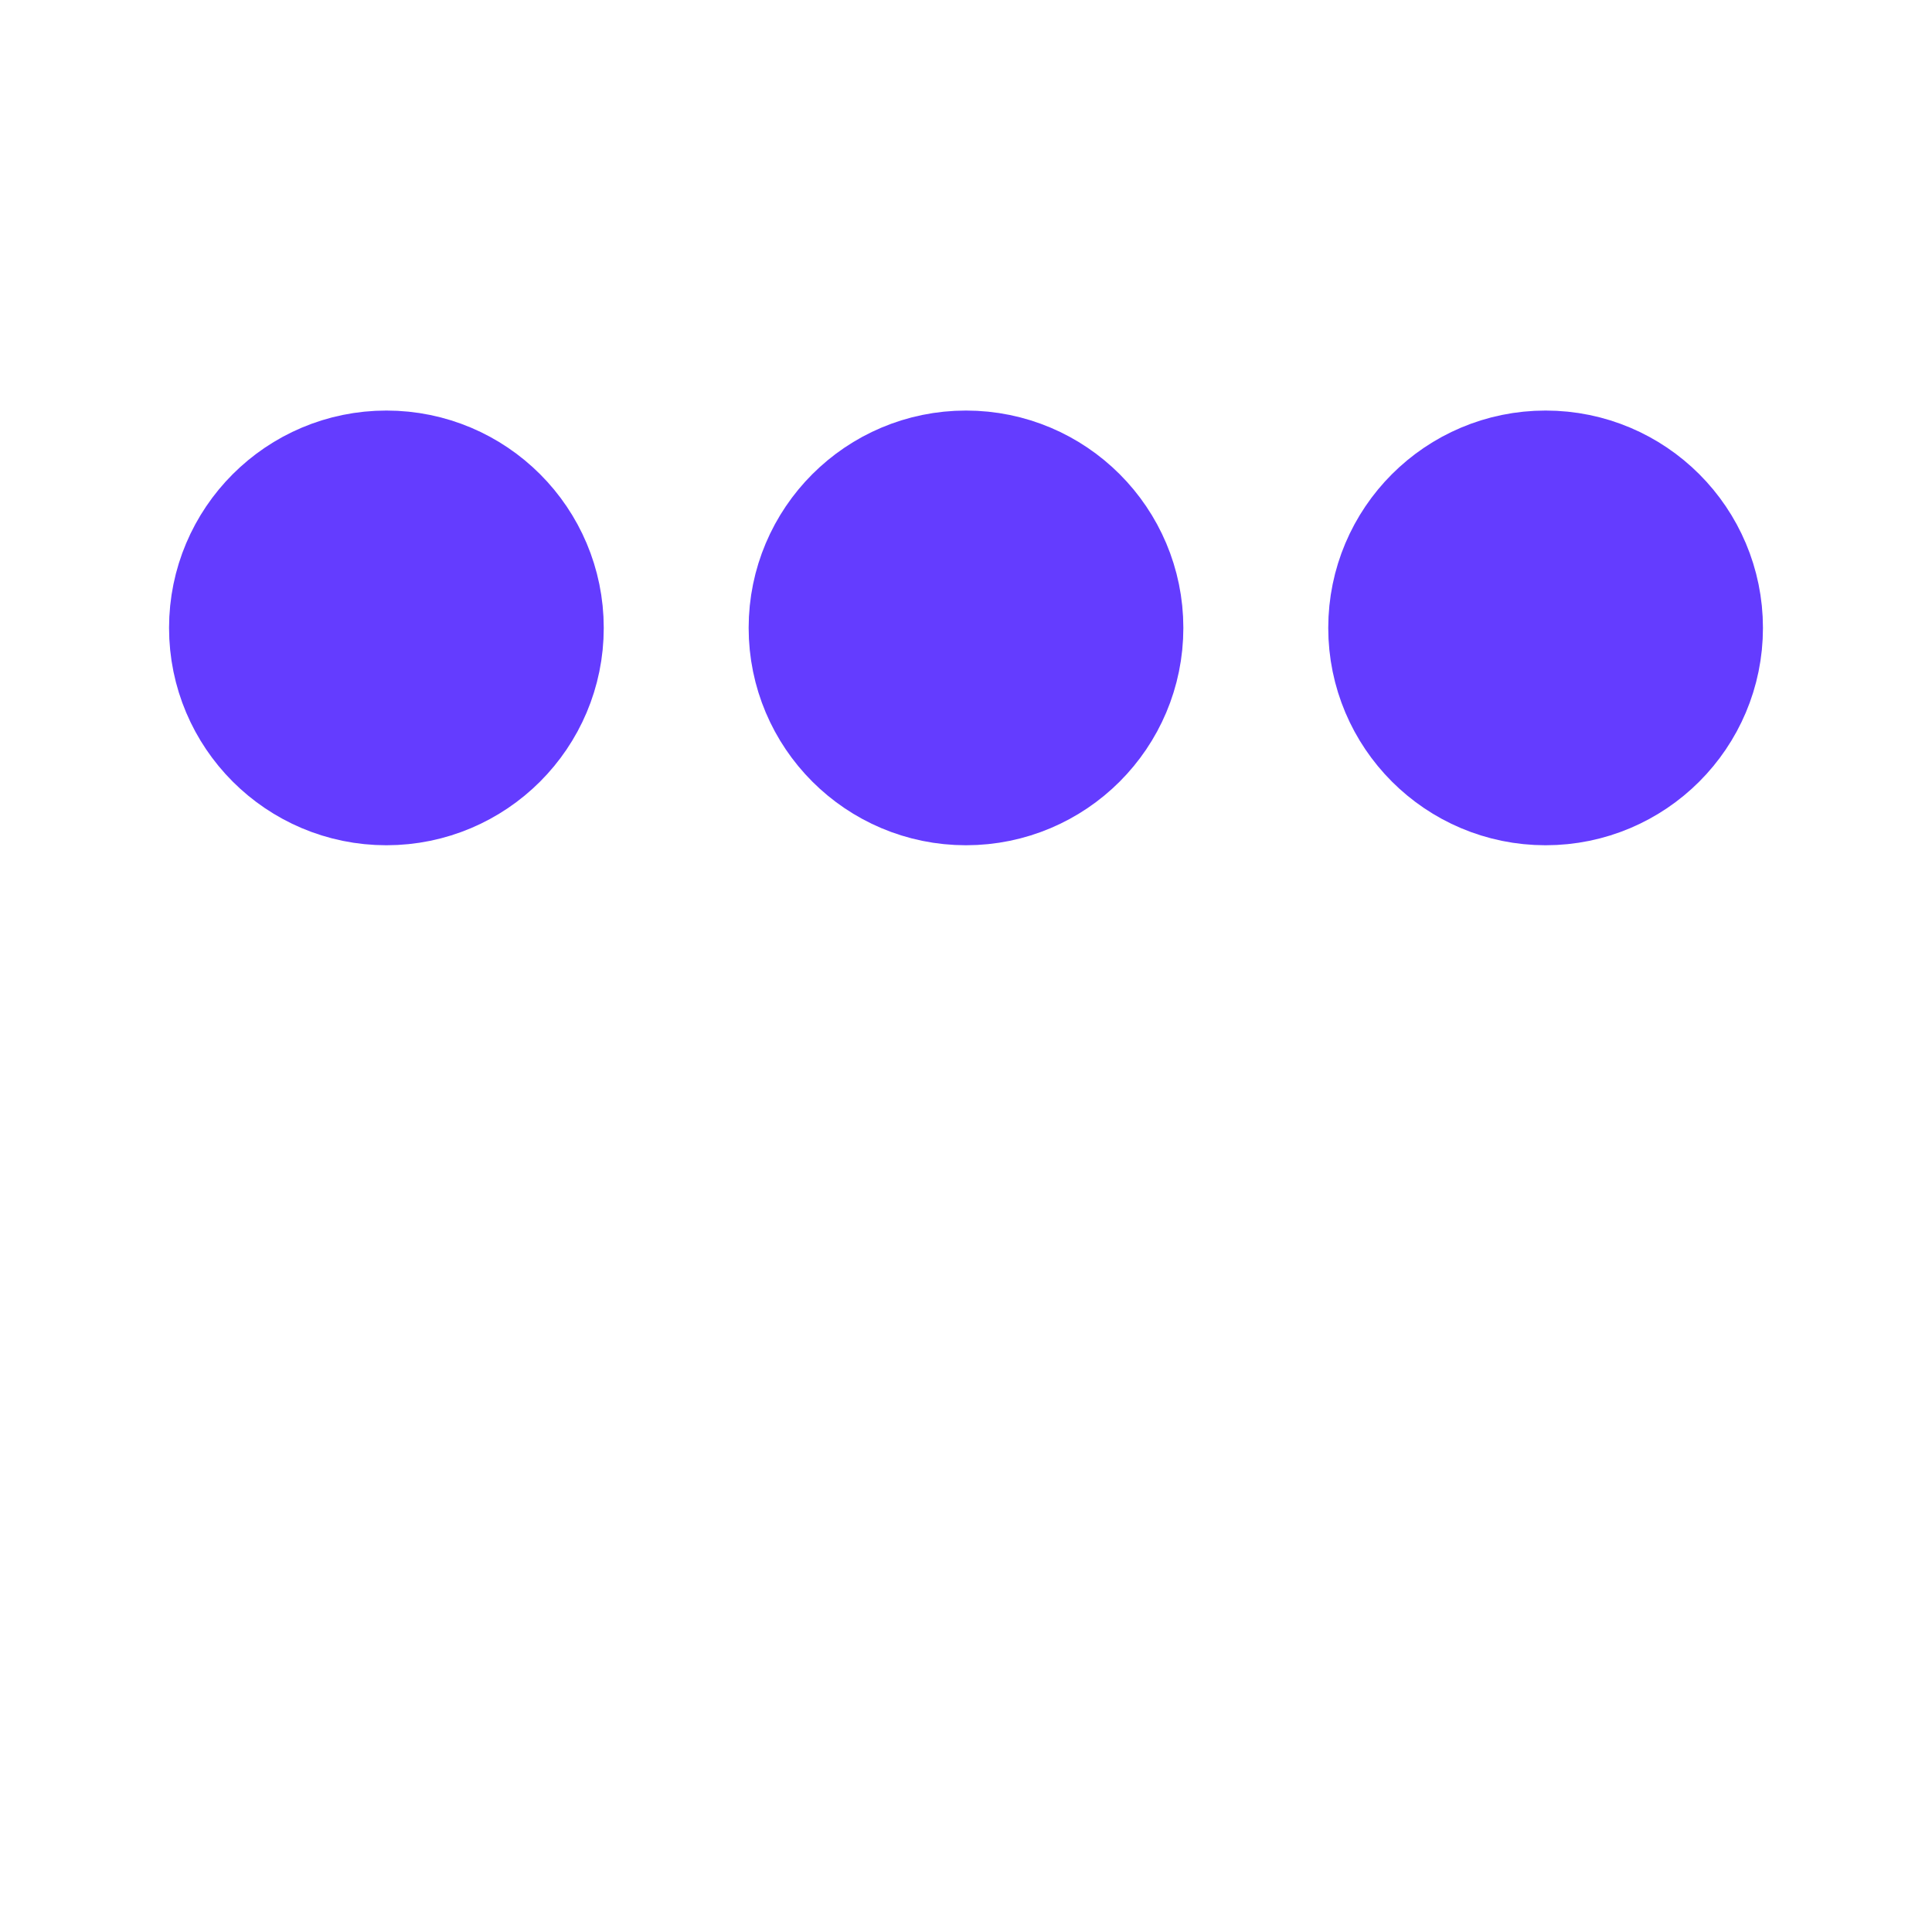 ﻿<svg xmlns='http://www.w3.org/2000/svg' viewBox='0 0 200 200'>
  <circle fill='#643CFF' stroke='#643CFF' stroke-width='15' r='15' cx='40' cy='65'>
    <animate attributeName='cy' calcMode='spline' dur='2' values='65;135;65;'
      keySplines='.5 0 .5 1;.5 0 .5 1' repeatCount='indefinite' begin='-.4'></animate>
  </circle>
  <circle fill='#643CFF' stroke='#643CFF' stroke-width='15' r='15' cx='100' cy='65'>
    <animate attributeName='cy' calcMode='spline' dur='2' values='65;135;65;'
      keySplines='.5 0 .5 1;.5 0 .5 1' repeatCount='indefinite' begin='-.2'></animate>
  </circle>
  <circle fill='#643CFF' stroke='#643CFF' stroke-width='15' r='15' cx='160' cy='65'>
    <animate attributeName='cy' calcMode='spline' dur='2' values='65;135;65;'
      keySplines='.5 0 .5 1;.5 0 .5 1' repeatCount='indefinite' begin='0'></animate>
  </circle>
</svg>